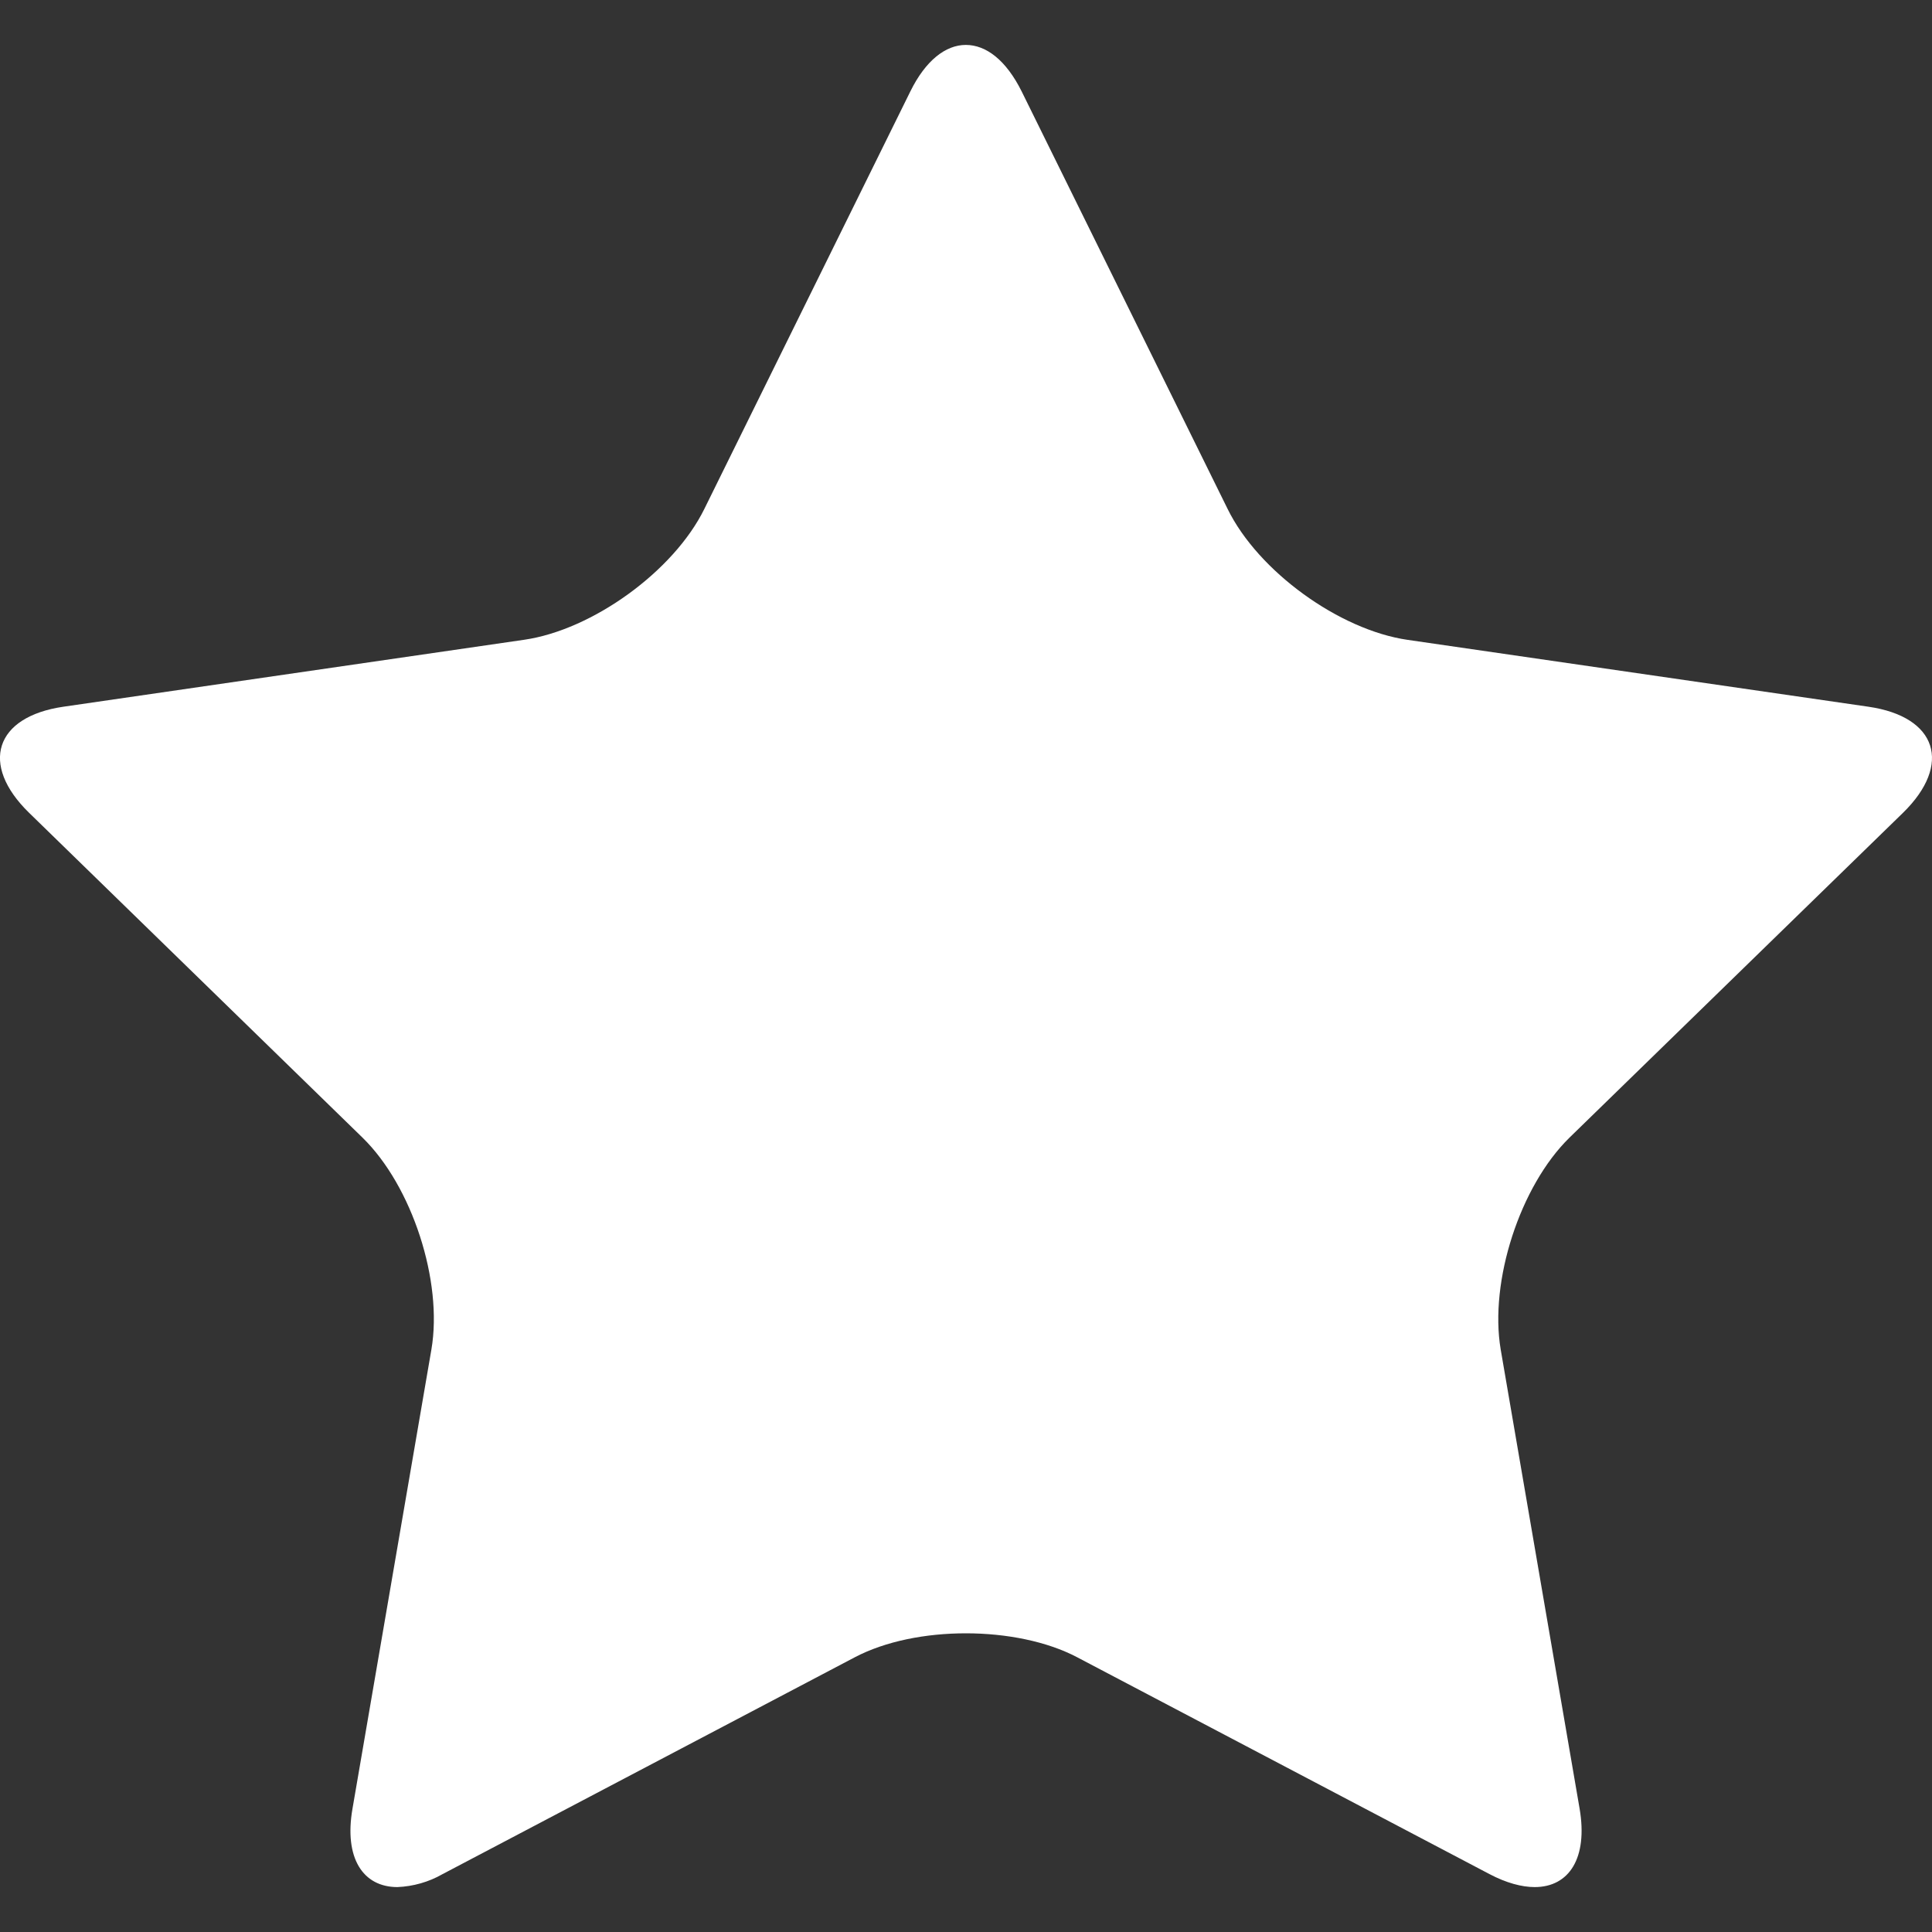 <svg xmlns="http://www.w3.org/2000/svg" xmlns:xlink="http://www.w3.org/1999/xlink" style="isolation:isolate" width="20pt" height="20pt" viewBox="0 0 20 20"><rect x="0" y="0" width="20" height="20" fill="#333333" stroke="none"/><path fill="#FFF" d="M 9.998 0.465 C 9.79 0.465 9.582 0.625 9.424 0.946 L 7.291 5.269 C 6.974 5.913 6.133 6.521 5.425 6.623 L 0.656 7.316 C -0.053 7.419 -0.213 7.913 0.301 8.414 L 3.753 11.777 C 4.267 12.279 4.586 13.265 4.466 13.969 L 3.649 18.723 C 3.56 19.234 3.757 19.535 4.114 19.535 C 4.277 19.528 4.438 19.483 4.581 19.401 L 8.849 17.156 C 9.167 16.989 9.583 16.908 9.999 16.908 C 10.417 16.908 10.838 16.991 11.151 17.156 L 15.42 19.401 C 15.591 19.491 15.752 19.535 15.887 19.535 C 16.244 19.535 16.439 19.234 16.352 18.723 L 15.535 13.969 C 15.416 13.265 15.735 12.278 16.247 11.777 L 19.7 8.414 C 20.212 7.913 20.053 7.419 19.342 7.316 L 14.573 6.624 C 13.865 6.522 13.025 5.914 12.709 5.27 L 10.576 0.946 C 10.416 0.625 10.21 0.465 9.998 0.465 Z"/></svg>